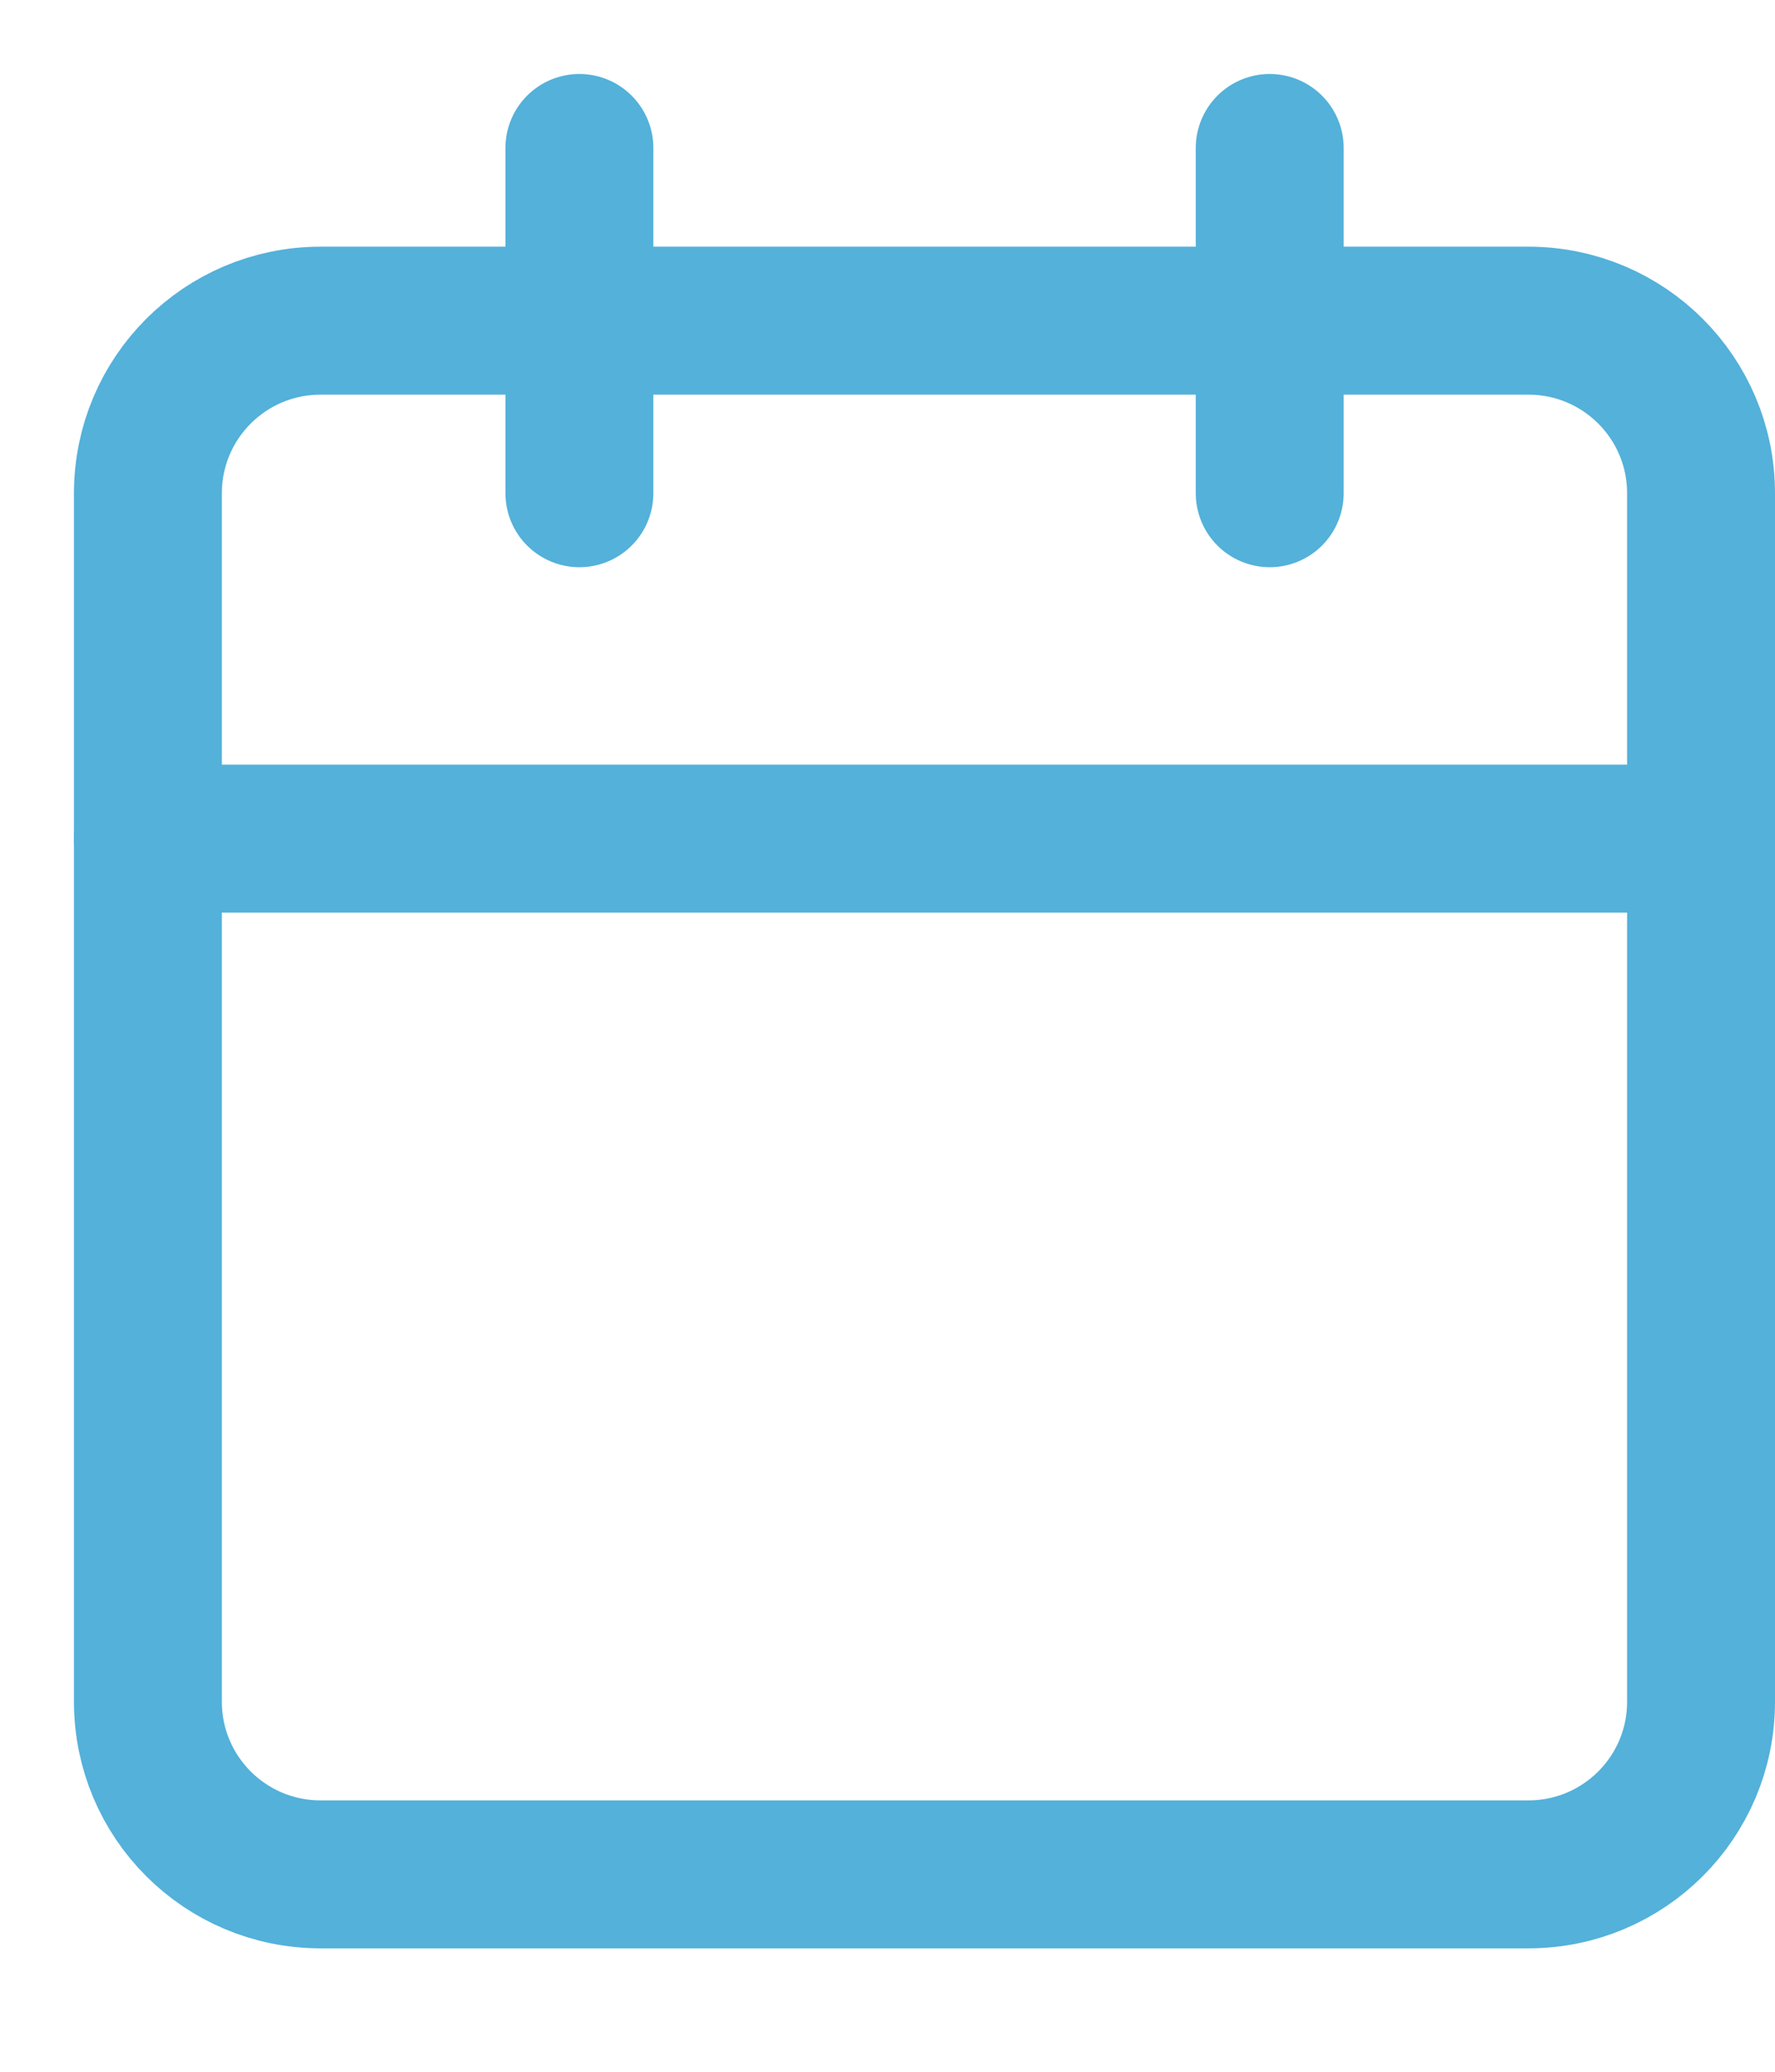 <svg width="12" height="14" viewBox="0 0 12 14" fill="none" xmlns="http://www.w3.org/2000/svg">
<path d="M10.333 2.167H2.167C1.522 2.167 1 2.689 1 3.333V11.5C1 12.144 1.522 12.666 2.167 12.666H10.333C10.978 12.666 11.5 12.144 11.5 11.5V3.333C11.5 2.689 10.978 2.167 10.333 2.167Z" stroke="#53B1DA" stroke-linecap="round" stroke-linejoin="round"/>
<path d="M8.584 1V3.333" stroke="#53B1DA" stroke-linecap="round" stroke-linejoin="round"/>
<path d="M3.917 1V3.333" stroke="#53B1DA" stroke-linecap="round" stroke-linejoin="round"/>
<path d="M1 5.667H11.5" stroke="#53B1DA" stroke-linecap="round" stroke-linejoin="round"/>
</svg>
